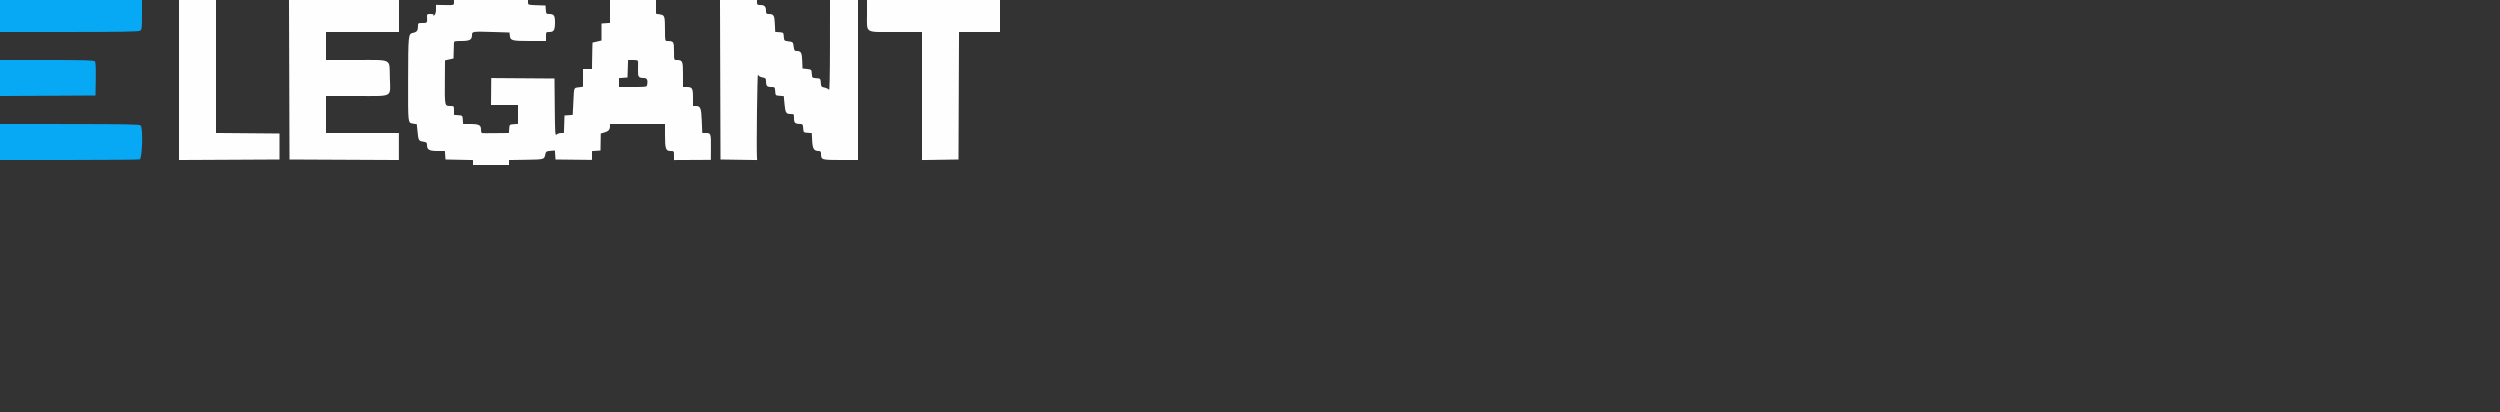 <svg id="svg" version="1.1" width="1000" height="165" xmlns="http://www.w3.org/2000/svg" xmlns:xlink="http://www.w3.org/1999/xlink" style="display: block;"><rect width="100%" height="100%" fill="#333333" stroke="none"/><g id="svgg"><path id="path0" d="" stroke="none" fill="#ffeaea" fill-rule="evenodd"></path><path id="path1" d="M71.600 32.004 L 71.600 64.007 91.700 63.904 L 111.800 63.800 111.800 58.600 L 111.800 53.400 99.100 53.294 L 86.400 53.189 86.400 26.594 L 86.400 0.000 79.000 0.000 L 71.600 0.000 71.600 32.004 M115.698 31.900 L 115.800 63.800 137.673 63.903 L 159.545 64.007 159.550 58.603 L 159.555 53.200 144.977 53.200 L 130.400 53.200 130.400 45.800 L 130.400 38.400 142.786 38.400 C 157.605 38.400,156.151 39.217,155.939 31.002 C 155.739 23.255,157.163 24.000,142.551 24.000 L 130.400 24.000 130.400 18.400 L 130.400 12.800 145.000 12.800 L 159.600 12.800 159.600 6.400 L 159.600 0.000 137.598 0.000 L 115.595 0.000 115.698 31.900 M181.600 1.000 C 181.600 2.108,181.638 2.100,177.100 2.004 L 174.400 1.946 174.400 3.724 C 174.400 4.911,174.175 5.684,173.723 6.051 C 173.263 6.424,173.143 6.440,173.347 6.100 C 173.565 5.737,173.250 5.600,172.193 5.600 C 170.804 5.600,170.742 5.659,170.810 6.900 C 170.934 9.159,170.901 9.200,169.000 9.200 C 167.237 9.200,167.200 9.227,167.194 10.500 C 167.186 12.260,166.747 12.830,165.152 13.155 C 163.324 13.528,163.277 14.005,163.241 32.400 C 163.207 49.608,163.150 49.119,165.206 49.447 L 166.716 49.689 166.983 52.344 C 167.371 56.216,167.449 56.366,169.227 56.651 C 170.623 56.874,170.800 57.028,170.800 58.023 C 170.800 59.894,171.695 60.400,175.006 60.400 L 177.954 60.400 178.077 62.100 L 178.200 63.800 183.700 63.911 L 189.200 64.023 189.200 65.011 L 189.200 66.000 196.400 66.000 L 203.600 66.000 203.600 65.009 L 203.600 64.019 210.457 63.909 C 217.839 63.792,217.694 63.836,218.174 61.540 C 218.367 60.615,218.621 60.463,220.180 60.339 L 221.964 60.197 222.082 61.999 L 222.200 63.800 229.500 63.879 L 236.800 63.958 236.800 62.202 L 236.800 60.446 238.500 60.323 L 240.200 60.200 240.253 56.800 L 240.306 53.400 241.776 52.985 C 243.394 52.529,243.985 51.867,243.994 50.500 L 244.000 49.600 255.000 49.600 L 266.000 49.600 266.000 53.974 C 266.000 59.509,266.304 60.400,268.190 60.400 C 269.596 60.400,269.600 60.406,269.600 62.209 L 269.600 64.019 276.968 63.981 L 284.336 63.944 284.371 59.214 C 284.415 53.419,284.344 53.200,282.412 53.200 L 280.910 53.200 280.713 48.410 C 280.497 43.177,280.192 42.400,278.351 42.400 L 277.200 42.400 277.200 39.080 C 277.200 35.289,276.916 34.800,274.720 34.800 L 273.200 34.800 273.200 29.814 C 273.200 24.364,273.039 24.000,270.626 24.000 C 269.602 24.000,269.600 23.995,269.600 20.447 C 269.600 16.596,269.483 16.421,266.900 16.405 C 266.023 16.400,266.000 16.289,265.995 12.100 C 265.987 6.402,265.875 6.053,263.953 5.746 L 262.400 5.498 262.400 2.749 L 262.400 0.000 253.200 0.000 L 244.000 0.000 244.000 4.577 L 244.000 9.154 242.300 9.277 L 240.600 9.400 240.600 12.800 L 240.600 16.200 238.800 16.623 L 237.000 17.045 236.925 19.623 C 236.884 21.040,236.839 23.415,236.825 24.900 L 236.800 27.600 235.000 27.600 L 233.200 27.600 233.200 31.147 L 233.200 34.695 231.567 34.914 C 229.455 35.197,229.649 34.691,229.345 40.708 L 229.079 45.960 227.439 46.080 L 225.800 46.200 225.684 49.700 L 225.569 53.200 224.413 53.200 C 223.777 53.200,222.977 53.480,222.635 53.822 C 222.072 54.386,222.002 53.349,221.906 42.922 L 221.800 31.400 209.146 31.314 L 196.492 31.227 196.448 36.614 L 196.404 42.000 201.802 42.000 L 207.200 42.000 207.200 45.777 L 207.200 49.554 205.500 49.677 C 203.808 49.799,203.799 49.808,203.677 51.500 L 203.554 53.200 199.577 53.236 C 197.390 53.256,195.060 53.273,194.400 53.273 C 193.740 53.273,193.020 53.256,192.800 53.236 C 192.580 53.216,192.400 52.576,192.400 51.814 C 192.400 50.005,191.605 49.600,188.049 49.600 L 185.246 49.600 185.123 47.900 C 185.001 46.208,184.992 46.199,183.300 46.077 L 181.600 45.954 181.600 44.177 C 181.600 42.440,181.571 42.400,180.300 42.394 C 177.779 42.382,177.873 42.839,177.954 30.977 L 178.000 24.154 179.700 23.777 L 181.400 23.400 181.475 20.800 C 181.516 19.370,181.561 17.795,181.575 17.300 C 181.599 16.450,181.764 16.400,184.571 16.400 C 187.917 16.400,188.800 15.898,188.800 13.998 C 188.800 12.561,188.974 12.537,197.400 12.800 L 203.800 13.000 203.925 14.200 C 204.137 16.234,204.735 16.400,211.876 16.400 L 218.400 16.400 218.400 14.600 C 218.400 12.813,218.410 12.800,219.786 12.800 C 221.545 12.800,222.000 12.000,222.000 8.906 C 222.000 6.226,221.573 5.600,219.743 5.600 C 218.503 5.600,218.441 5.525,218.323 3.900 L 218.200 2.200 214.700 2.084 C 211.279 1.971,211.200 1.947,211.200 0.984 L 211.200 0.000 196.400 0.000 L 181.600 0.000 181.600 1.000 M288.098 31.900 L 288.200 63.800 295.531 63.909 L 302.862 64.018 302.789 62.909 C 302.540 59.157,302.908 29.142,303.194 29.850 C 303.416 30.399,304.042 30.794,304.968 30.968 C 306.216 31.202,306.400 31.384,306.400 32.385 C 306.400 34.370,306.759 34.800,308.420 34.800 C 309.939 34.800,309.955 34.817,310.077 36.500 C 310.199 38.184,310.216 38.201,311.855 38.321 L 313.510 38.442 313.795 41.521 C 314.127 45.108,314.423 45.600,316.249 45.600 C 317.578 45.600,317.600 45.628,317.600 47.353 C 317.600 49.200,318.055 49.581,320.277 49.595 C 321.022 49.599,321.173 49.856,321.277 51.300 C 321.399 52.984,321.415 53.001,323.057 53.121 L 324.715 53.242 324.867 56.260 C 325.031 59.515,325.589 60.400,327.476 60.400 C 328.201 60.400,328.400 60.621,328.400 61.426 C 328.400 63.952,328.547 64.000,336.214 64.000 L 343.200 64.000 343.200 32.000 L 343.200 0.000 337.600 0.000 L 332.000 0.000 331.988 18.300 C 331.980 30.128,331.840 36.369,331.593 35.946 C 331.383 35.586,330.589 35.174,329.828 35.032 C 328.537 34.789,328.436 34.660,328.322 33.086 C 328.201 31.414,328.186 31.399,326.522 31.278 C 324.860 31.157,324.843 31.140,324.722 29.478 C 324.601 27.808,324.591 27.799,322.800 27.600 L 321.000 27.400 320.893 24.433 C 320.774 21.117,320.403 20.400,318.804 20.400 C 317.821 20.400,317.682 20.228,317.486 18.767 C 317.218 16.765,317.235 16.782,315.254 16.516 C 313.691 16.307,313.637 16.249,313.521 14.650 C 313.402 13.024,313.376 12.998,311.741 12.879 L 310.083 12.758 309.938 9.562 C 309.781 6.108,309.478 5.617,307.500 5.606 C 306.523 5.601,306.400 5.452,306.400 4.280 C 306.400 2.611,305.789 2.000,304.120 2.000 C 302.979 2.000,302.800 1.865,302.800 1.000 L 302.800 0.000 295.398 0.000 L 287.995 0.000 288.098 31.900 M346.800 5.626 C 346.800 13.545,345.614 12.800,358.214 12.800 L 368.800 12.800 368.800 38.409 L 368.800 64.018 376.100 63.909 L 383.400 63.800 383.503 38.300 L 383.606 12.800 391.803 12.800 L 400.000 12.800 400.000 6.400 L 400.000 0.000 373.400 0.000 L 346.800 0.000 346.800 5.626 M255.232 24.700 C 255.249 25.085,255.235 26.551,255.202 27.958 C 255.134 30.791,255.410 31.184,257.472 31.194 C 258.821 31.200,259.198 31.935,258.861 33.900 C 258.710 34.783,258.600 34.800,253.153 34.800 L 247.600 34.800 247.600 33.023 L 247.600 31.246 249.300 31.123 L 251.000 31.000 251.116 27.500 L 251.231 24.000 253.216 24.000 C 254.827 24.000,255.206 24.132,255.232 24.700 " stroke="none" fill="#fffefe" fill-rule="evenodd"></path><path id="path2" d="" stroke="none" fill="#0080ff" fill-rule="evenodd"></path><path id="path3" d="" stroke="none" fill="#0092ff" fill-rule="evenodd"></path><path id="path4" d="M0.000 6.405 L 0.000 12.811 27.623 12.795 C 48.563 12.782,55.433 12.661,56.023 12.293 C 56.735 11.848,56.800 11.317,56.800 5.904 L 56.800 0.000 28.400 0.000 L 0.000 0.000 0.000 6.405 M0.000 31.204 L 0.000 38.408 19.100 38.304 L 38.200 38.200 38.310 31.653 C 38.386 27.165,38.276 24.932,37.961 24.553 C 37.582 24.097,34.226 24.000,18.751 24.000 L 0.000 24.000 0.000 31.204 M0.000 56.795 L 0.000 64.000 27.500 63.995 C 42.625 63.992,55.396 63.883,55.880 63.753 C 56.918 63.475,57.274 51.301,56.277 50.181 C 55.887 49.743,50.691 49.640,27.900 49.617 L 0.000 49.590 0.000 56.795 " stroke="none" fill="#07a9f4" fill-rule="evenodd"></path></g></svg>